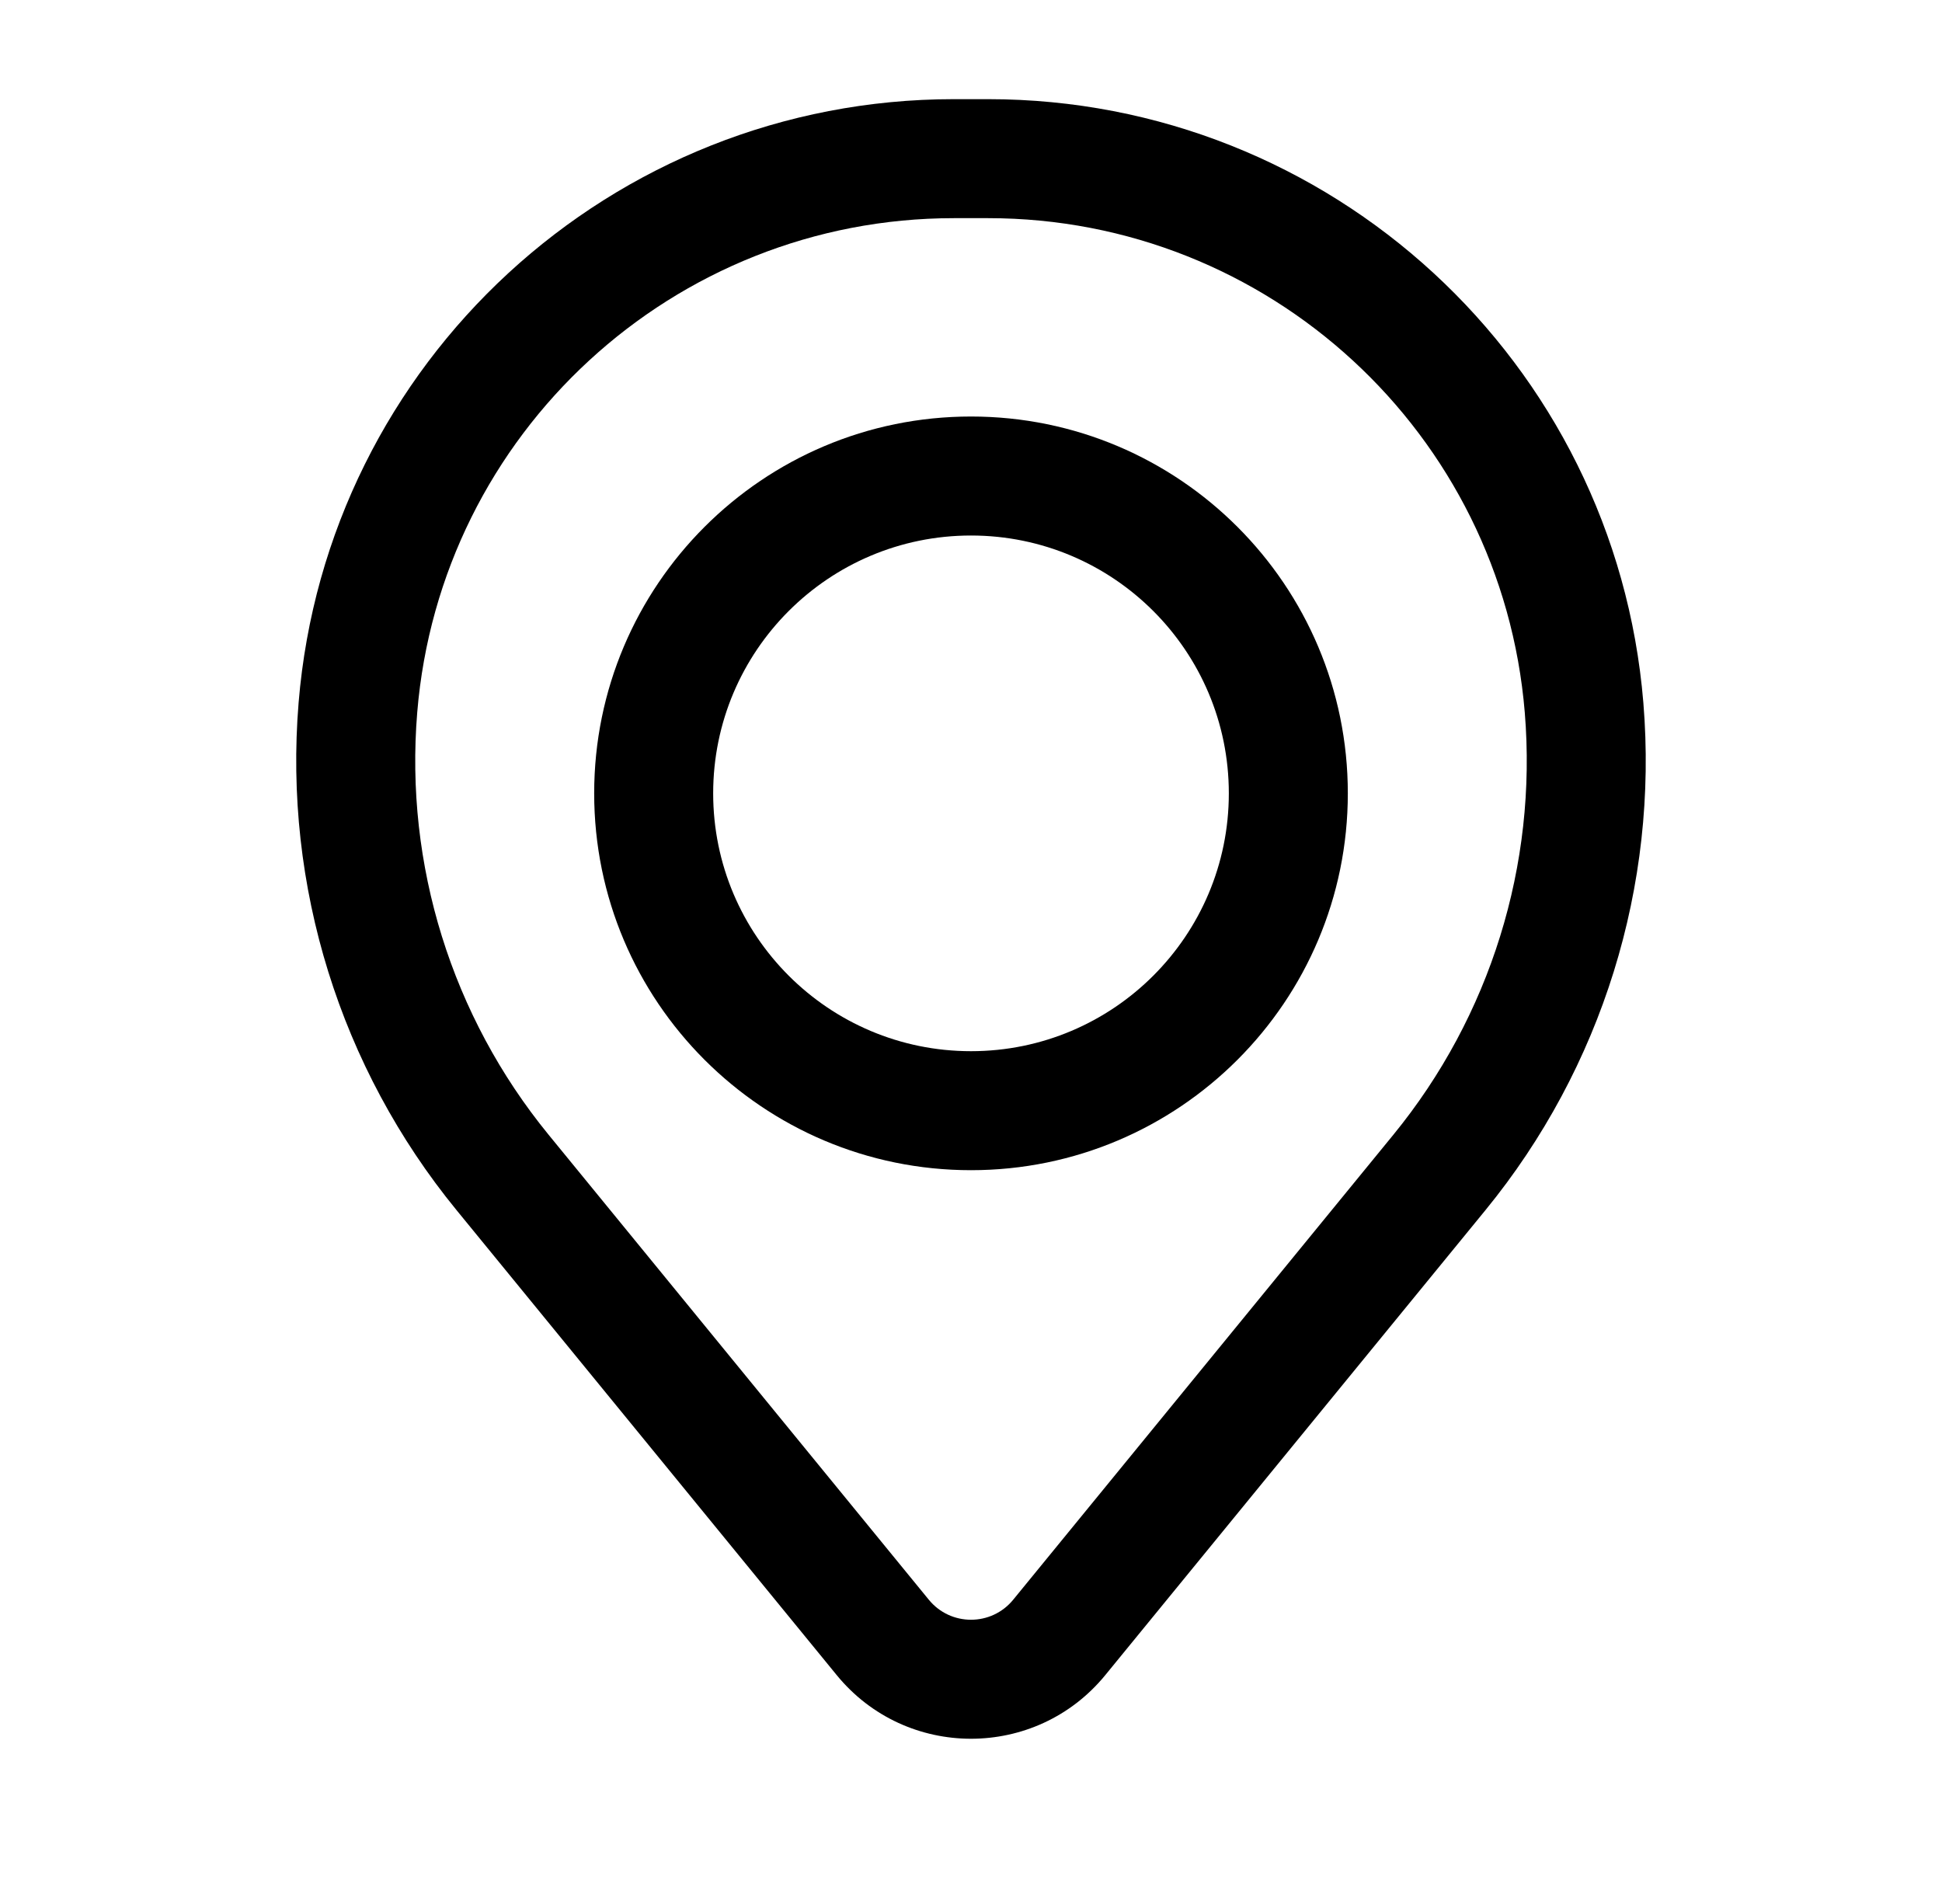 <svg width="51" height="50" viewBox="0 0 51 50" fill="none" xmlns="http://www.w3.org/2000/svg">
<path fill-rule="evenodd" clip-rule="evenodd" d="M15.604 20.834C15.604 15.368 20.035 10.938 25.5 10.938C30.965 10.938 35.396 15.368 35.396 20.834C35.396 26.299 30.965 30.73 25.5 30.73C20.035 30.73 15.604 26.299 15.604 20.834ZM25.5 14.063C21.761 14.063 18.729 17.094 18.729 20.834C18.729 24.573 21.761 27.605 25.5 27.605C29.239 27.605 32.271 24.573 32.271 20.834C32.271 17.094 29.239 14.063 25.5 14.063Z" fill="black"/>
<path fill-rule="evenodd" clip-rule="evenodd" d="M7.842 18.452C8.58 9.497 16.064 2.604 25.05 2.604H25.95C34.936 2.604 42.419 9.497 43.157 18.452C43.554 23.263 42.068 28.04 39.013 31.776L29.027 43.989C27.204 46.218 23.796 46.218 21.973 43.989L11.987 31.776C8.932 28.04 7.446 23.263 7.842 18.452ZM25.05 5.729C17.691 5.729 11.561 11.374 10.957 18.709C10.627 22.713 11.864 26.688 14.406 29.798L24.392 42.01C24.965 42.711 26.035 42.711 26.608 42.01L36.593 29.798C39.136 26.688 40.373 22.713 40.043 18.709C39.438 11.374 33.309 5.729 25.95 5.729H25.05Z" fill="black"/>
</svg>
